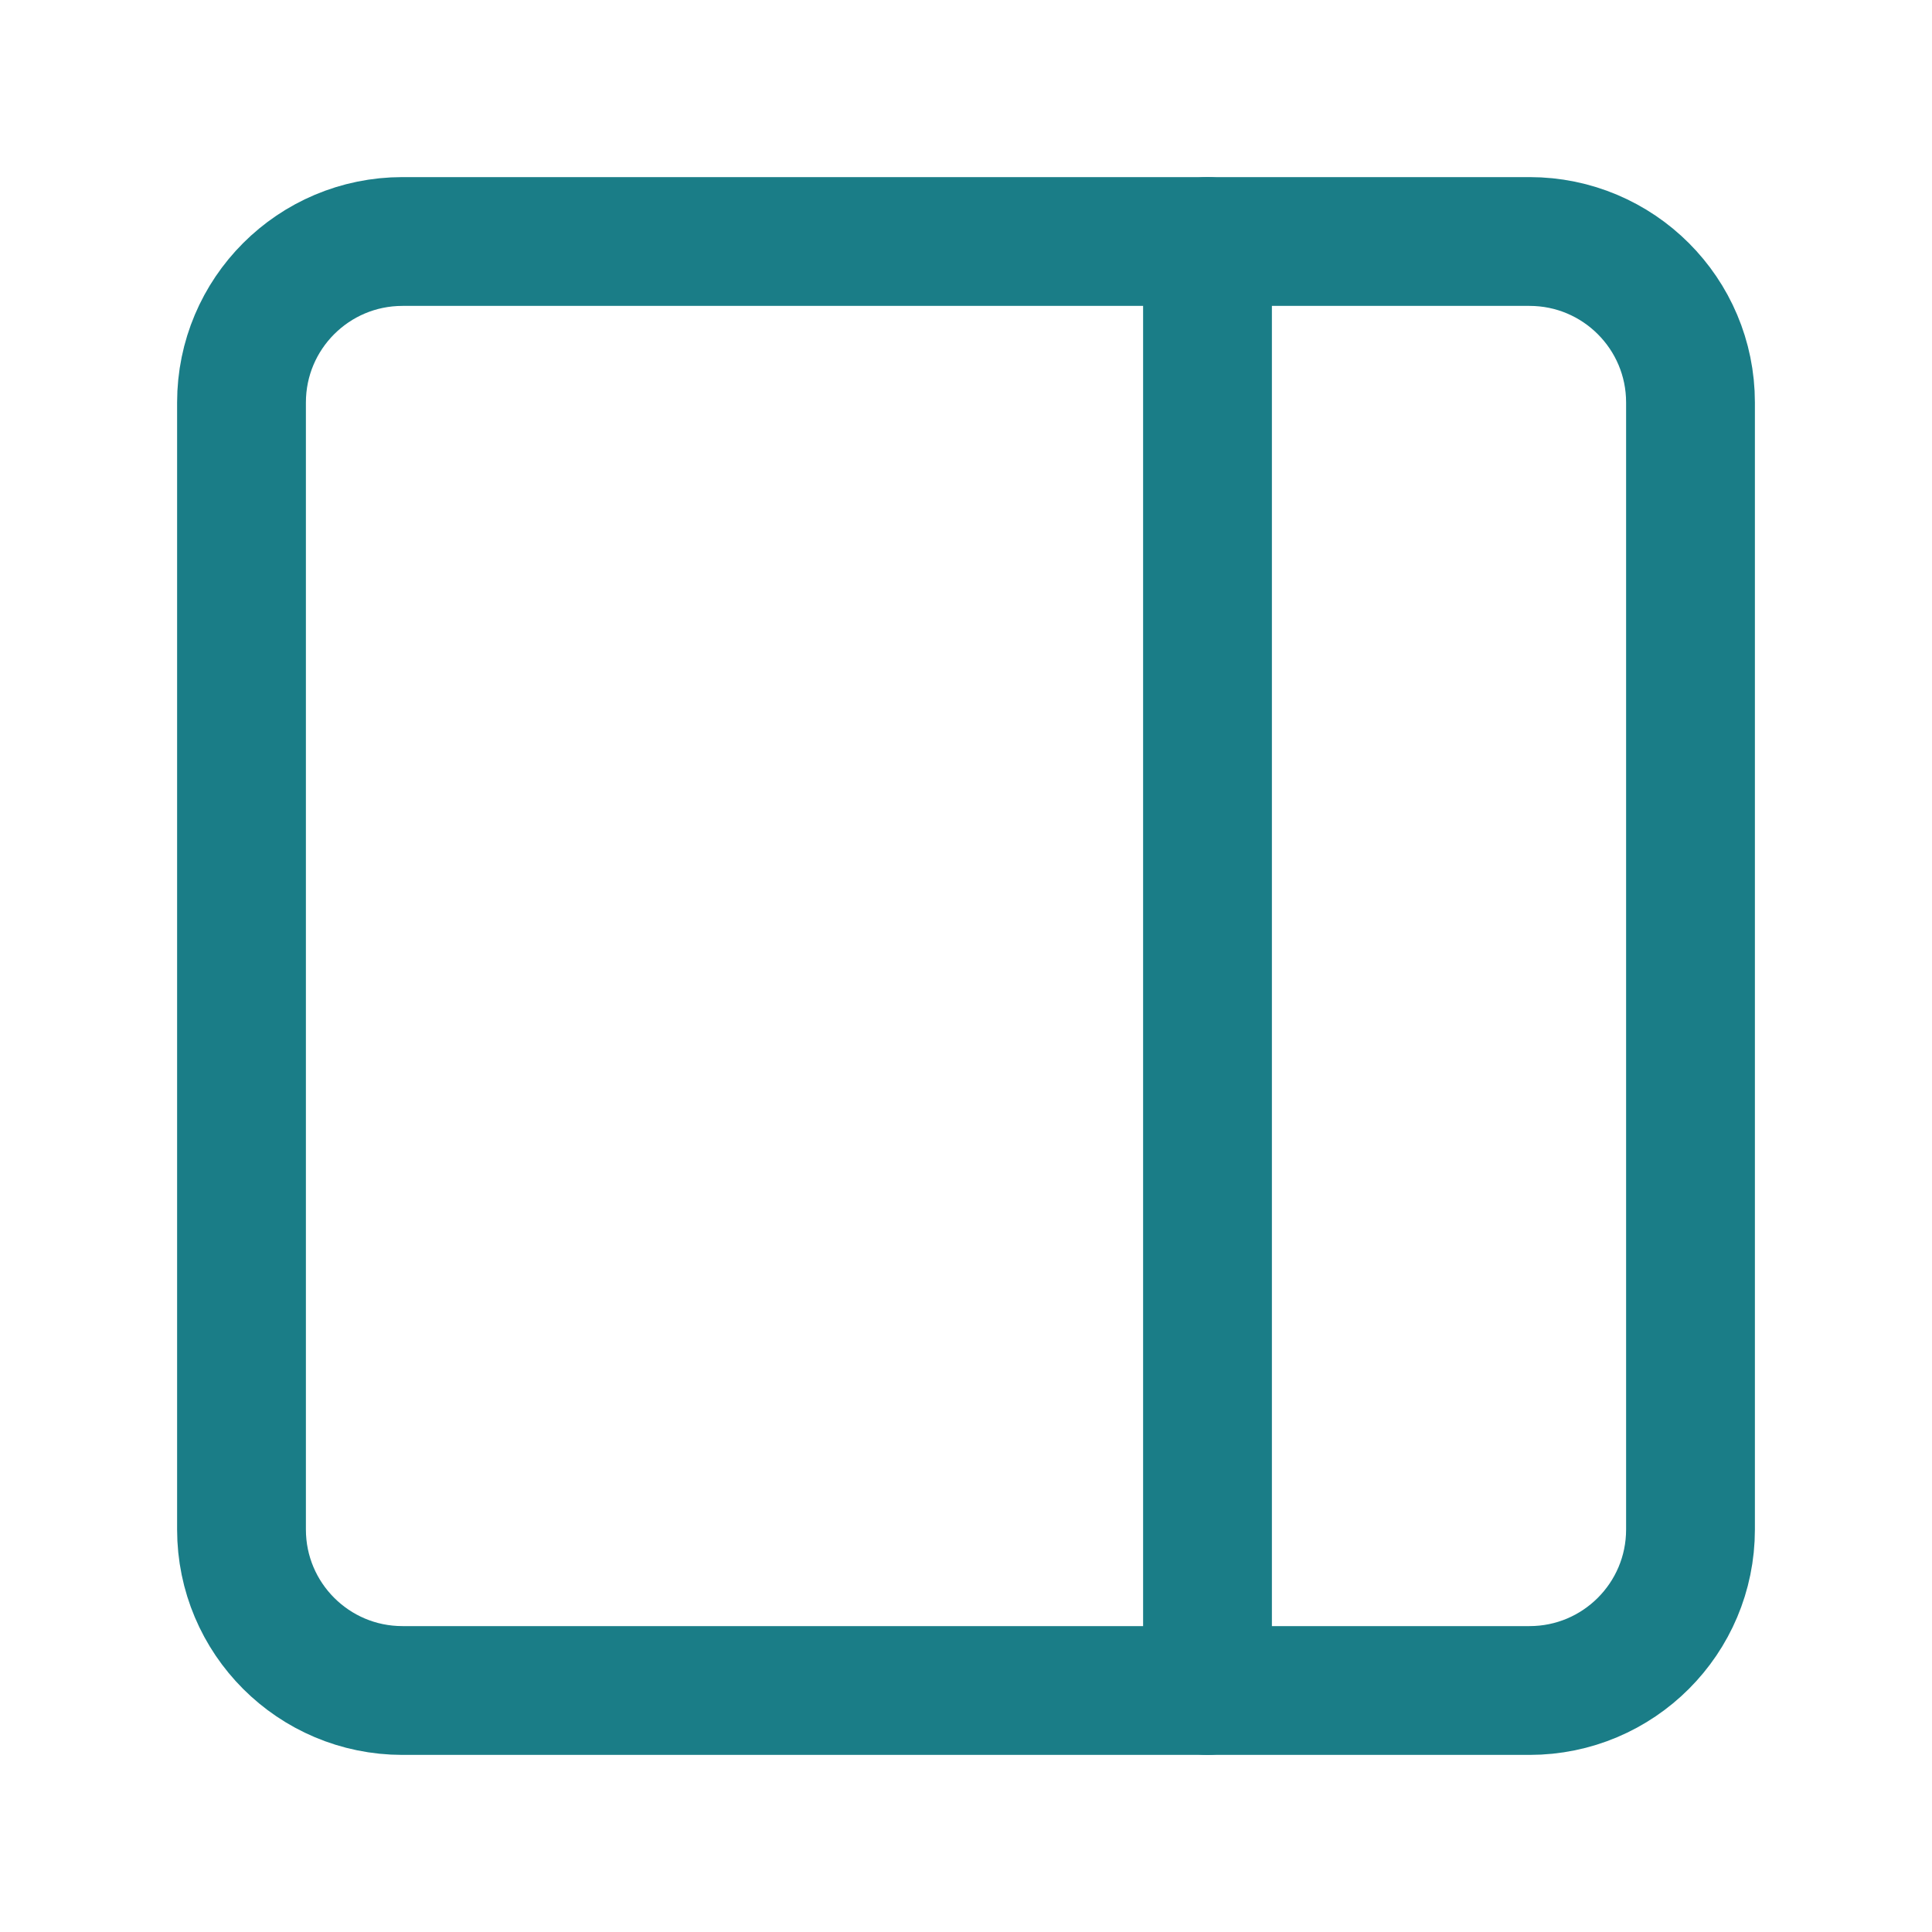 <svg width="30" height="30" viewBox="0 0 30 30" fill="none" xmlns="http://www.w3.org/2000/svg">
<path d="M23.75 3.75H6.25C4.869 3.75 3.75 4.869 3.75 6.25V23.75C3.75 25.131 4.869 26.25 6.25 26.25H23.75C25.131 26.25 26.25 25.131 26.25 23.75V6.25C26.25 4.869 25.131 3.75 23.75 3.75Z" stroke="#1A7D87" stroke-width="2" stroke-linecap="round" stroke-linejoin="round"/>
<path d="M18.75 3.75V26.25" stroke="#1A7D87" stroke-width="2" stroke-linecap="round" stroke-linejoin="round"/>
</svg>
